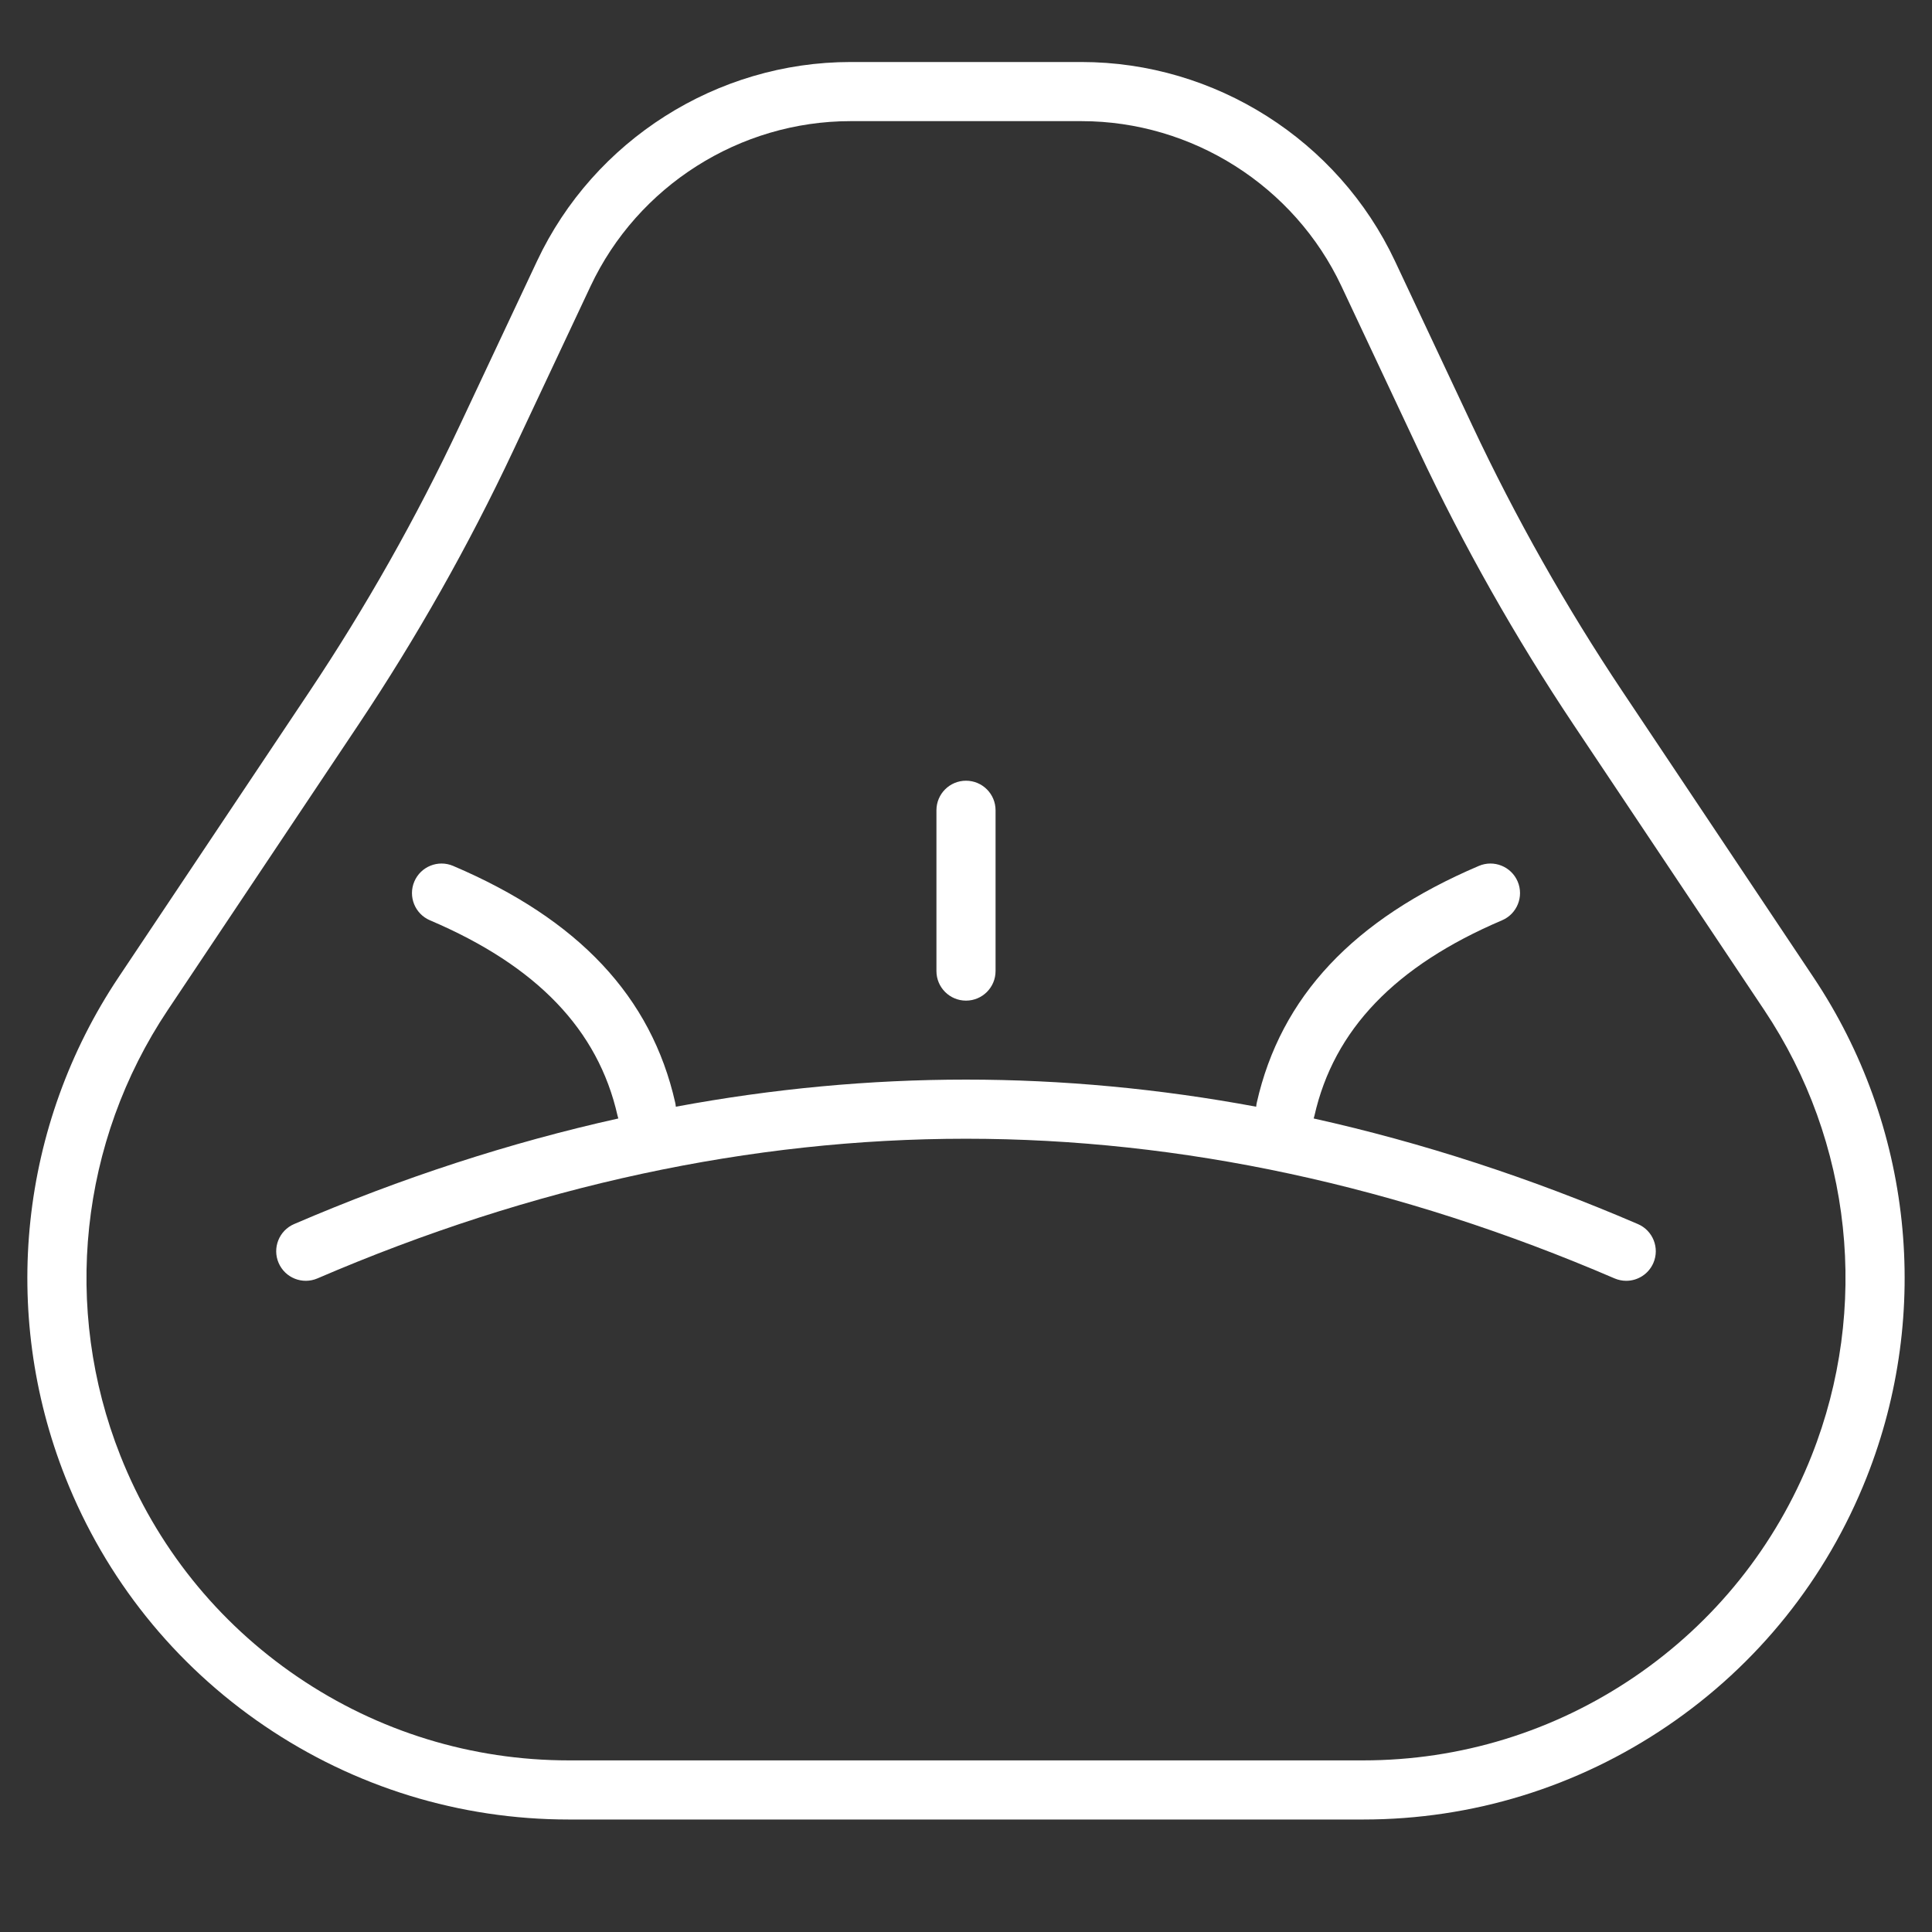 <svg xmlns="http://www.w3.org/2000/svg" xmlns:xlink="http://www.w3.org/1999/xlink" width="800" zoomAndPan="magnify" viewBox="0 0 600 600" height="800" preserveAspectRatio="xMidYMid meet" version="1.0"><rect x="0" y="0" width="600" height="600" fill="#333333" stroke="none"/><defs><clipPath id="db168c2228"><path d="M 8 19.16 L 592 19.16 L 592 565.16 L 8 565.16 Z M 8 19.16 " clip-rule="nonzero"/></clipPath></defs><g clip-path="url(#db168c2228)"><path fill="#ffffff" d="M 563.168 303.48 L 503.941 214.836 C 486.402 188.586 470.699 160.793 457.27 132.227 L 433.215 81.07 C 415.562 43.523 377.344 19.258 335.852 19.258 L 264.148 19.258 C 222.656 19.258 184.438 43.523 166.785 81.07 L 142.73 132.227 C 129.301 160.793 113.598 188.586 96.059 214.836 L 36.832 303.48 C 6.148 349.406 -0.027 407.48 20.312 458.832 C 32.773 490.293 54.156 516.977 82.145 535.992 C 110.137 555.012 142.816 565.066 176.656 565.066 L 423.344 565.066 C 457.184 565.066 489.863 555.012 517.855 535.992 C 545.844 516.977 567.227 490.293 579.688 458.832 C 600.027 407.48 593.852 349.406 563.168 303.48 Z M 562.613 452.07 C 551.516 480.098 532.469 503.863 507.535 520.805 C 482.602 537.746 453.488 546.703 423.344 546.703 L 176.656 546.703 C 146.512 546.703 117.398 537.746 92.465 520.805 C 67.531 503.863 48.484 480.098 37.383 452.07 C 19.266 406.328 24.766 354.594 52.098 313.684 L 111.328 225.039 C 129.371 198.027 145.527 169.434 159.348 140.039 L 183.402 88.883 C 198.043 57.742 229.738 37.621 264.148 37.621 L 335.852 37.621 C 370.262 37.621 401.957 57.742 416.598 88.883 L 440.652 140.039 C 454.473 169.434 470.629 198.027 488.672 225.039 L 547.902 313.684 C 575.234 354.594 580.734 406.328 562.613 452.07 Z M 562.613 452.07 " fill-opacity="1" fill-rule="nonzero"/></g><path fill="#ffffff" d="M 508.668 380.148 C 475.27 365.777 441.629 354.832 407.973 347.352 C 408.066 347.07 408.148 346.781 408.215 346.488 C 414.25 319.777 433.309 299.93 466.473 285.809 C 471.137 283.82 473.309 278.43 471.324 273.762 C 469.336 269.098 463.941 266.926 459.277 268.914 C 420.297 285.512 397.734 309.562 390.305 342.441 C 390.207 342.863 390.152 343.281 390.117 343.699 C 360.012 338.105 329.918 335.281 300 335.281 C 270.082 335.281 239.988 338.105 209.883 343.699 C 209.848 343.281 209.793 342.863 209.695 342.441 C 202.266 309.562 179.703 285.512 140.723 268.914 C 136.055 266.926 130.664 269.098 128.676 273.762 C 126.691 278.43 128.863 283.82 133.527 285.809 C 166.691 299.93 185.75 319.777 191.785 346.488 C 191.852 346.781 191.934 347.07 192.027 347.352 C 158.371 354.832 124.73 365.777 91.332 380.148 C 86.672 382.152 84.523 387.555 86.527 392.211 C 88.531 396.871 93.934 399.02 98.59 397.016 C 165.465 368.238 233.227 353.645 300 353.645 C 366.773 353.645 434.535 368.238 501.41 397.016 C 502.594 397.523 503.824 397.766 505.035 397.766 C 508.594 397.766 511.977 395.688 513.473 392.211 C 515.477 387.555 513.328 382.152 508.668 380.148 Z M 508.668 380.148 " fill-opacity="1" fill-rule="nonzero"/><path fill="#ffffff" d="M 300 310.754 C 305.07 310.754 309.18 306.645 309.18 301.57 L 309.18 251.637 C 309.18 246.566 305.07 242.457 300 242.457 C 294.93 242.457 290.82 246.566 290.82 251.637 L 290.82 301.57 C 290.82 306.645 294.93 310.754 300 310.754 Z M 300 310.754 " fill-opacity="1" fill-rule="nonzero"/></svg>